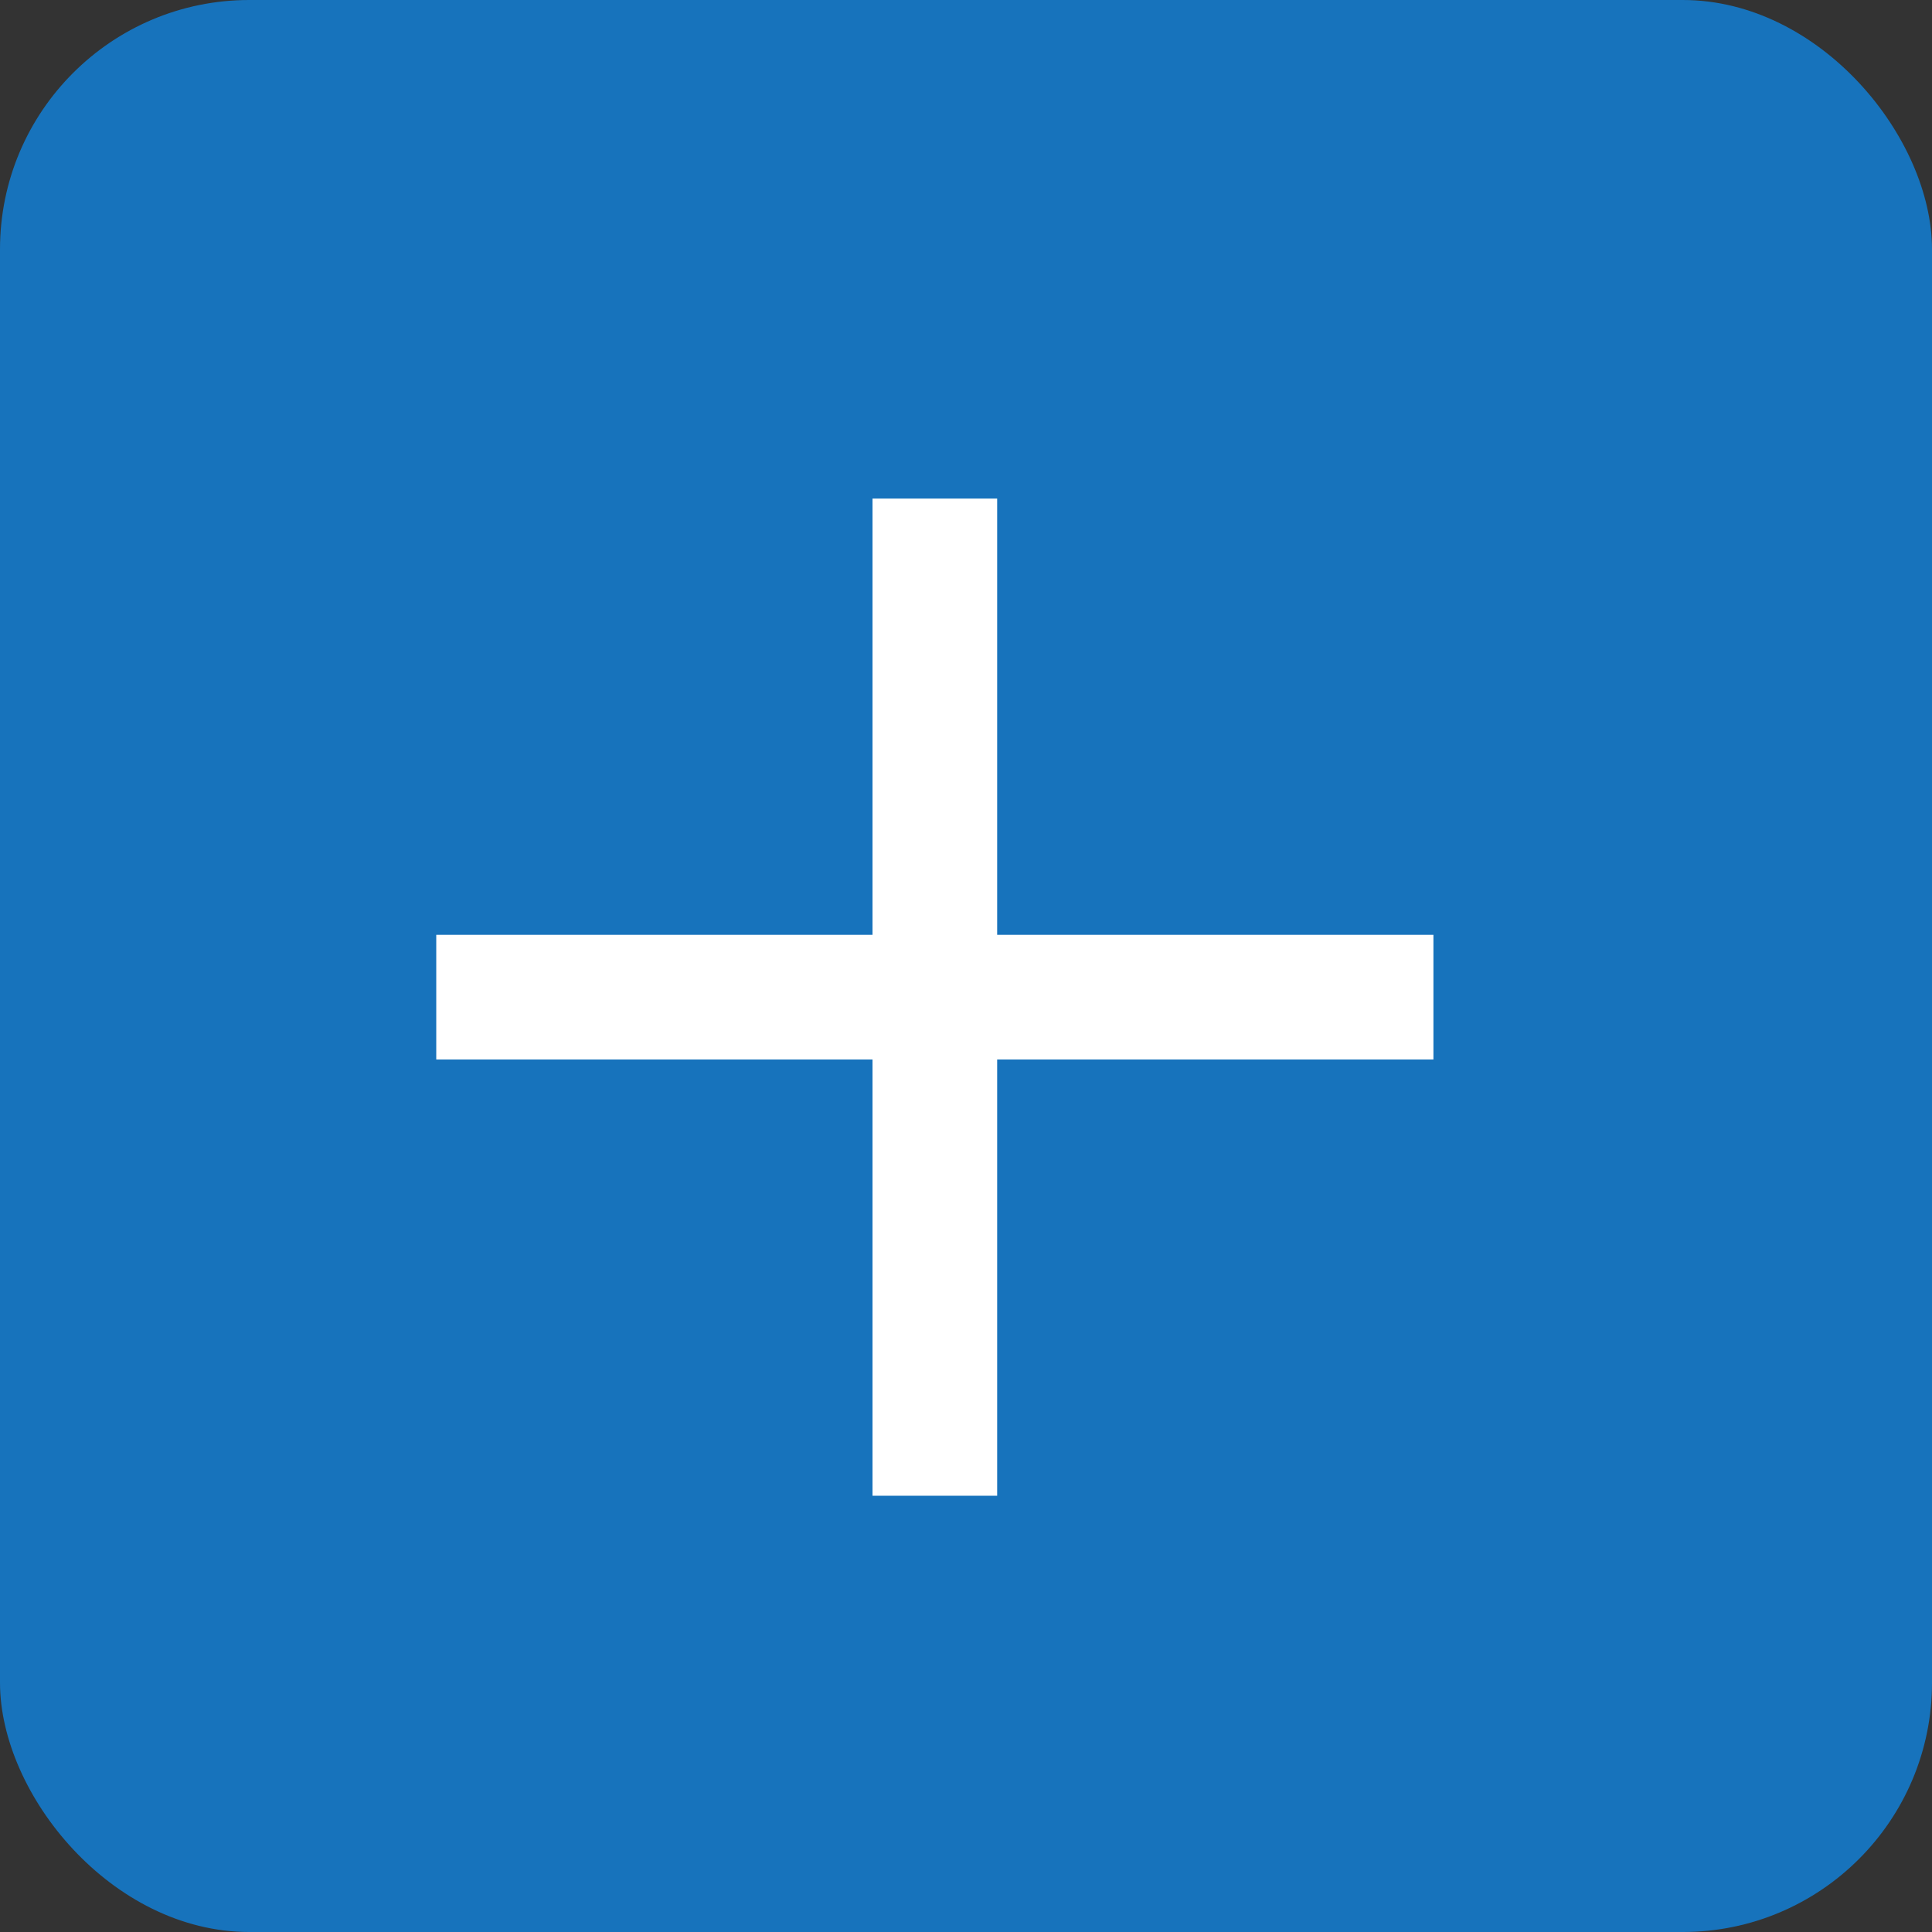<svg width="31" height="31" viewBox="0 0 31 31" fill="none" xmlns="http://www.w3.org/2000/svg">
<rect x="0" y="0" width="31" height="31" fill="#333333" stroke="none"/>
<rect width="31" height="31" rx="4" fill="#1773BC"/>
<path d="M16 15V8H14V15H7V17H14V24H16V17H23V15H16Z" fill="white"/>
</svg>
